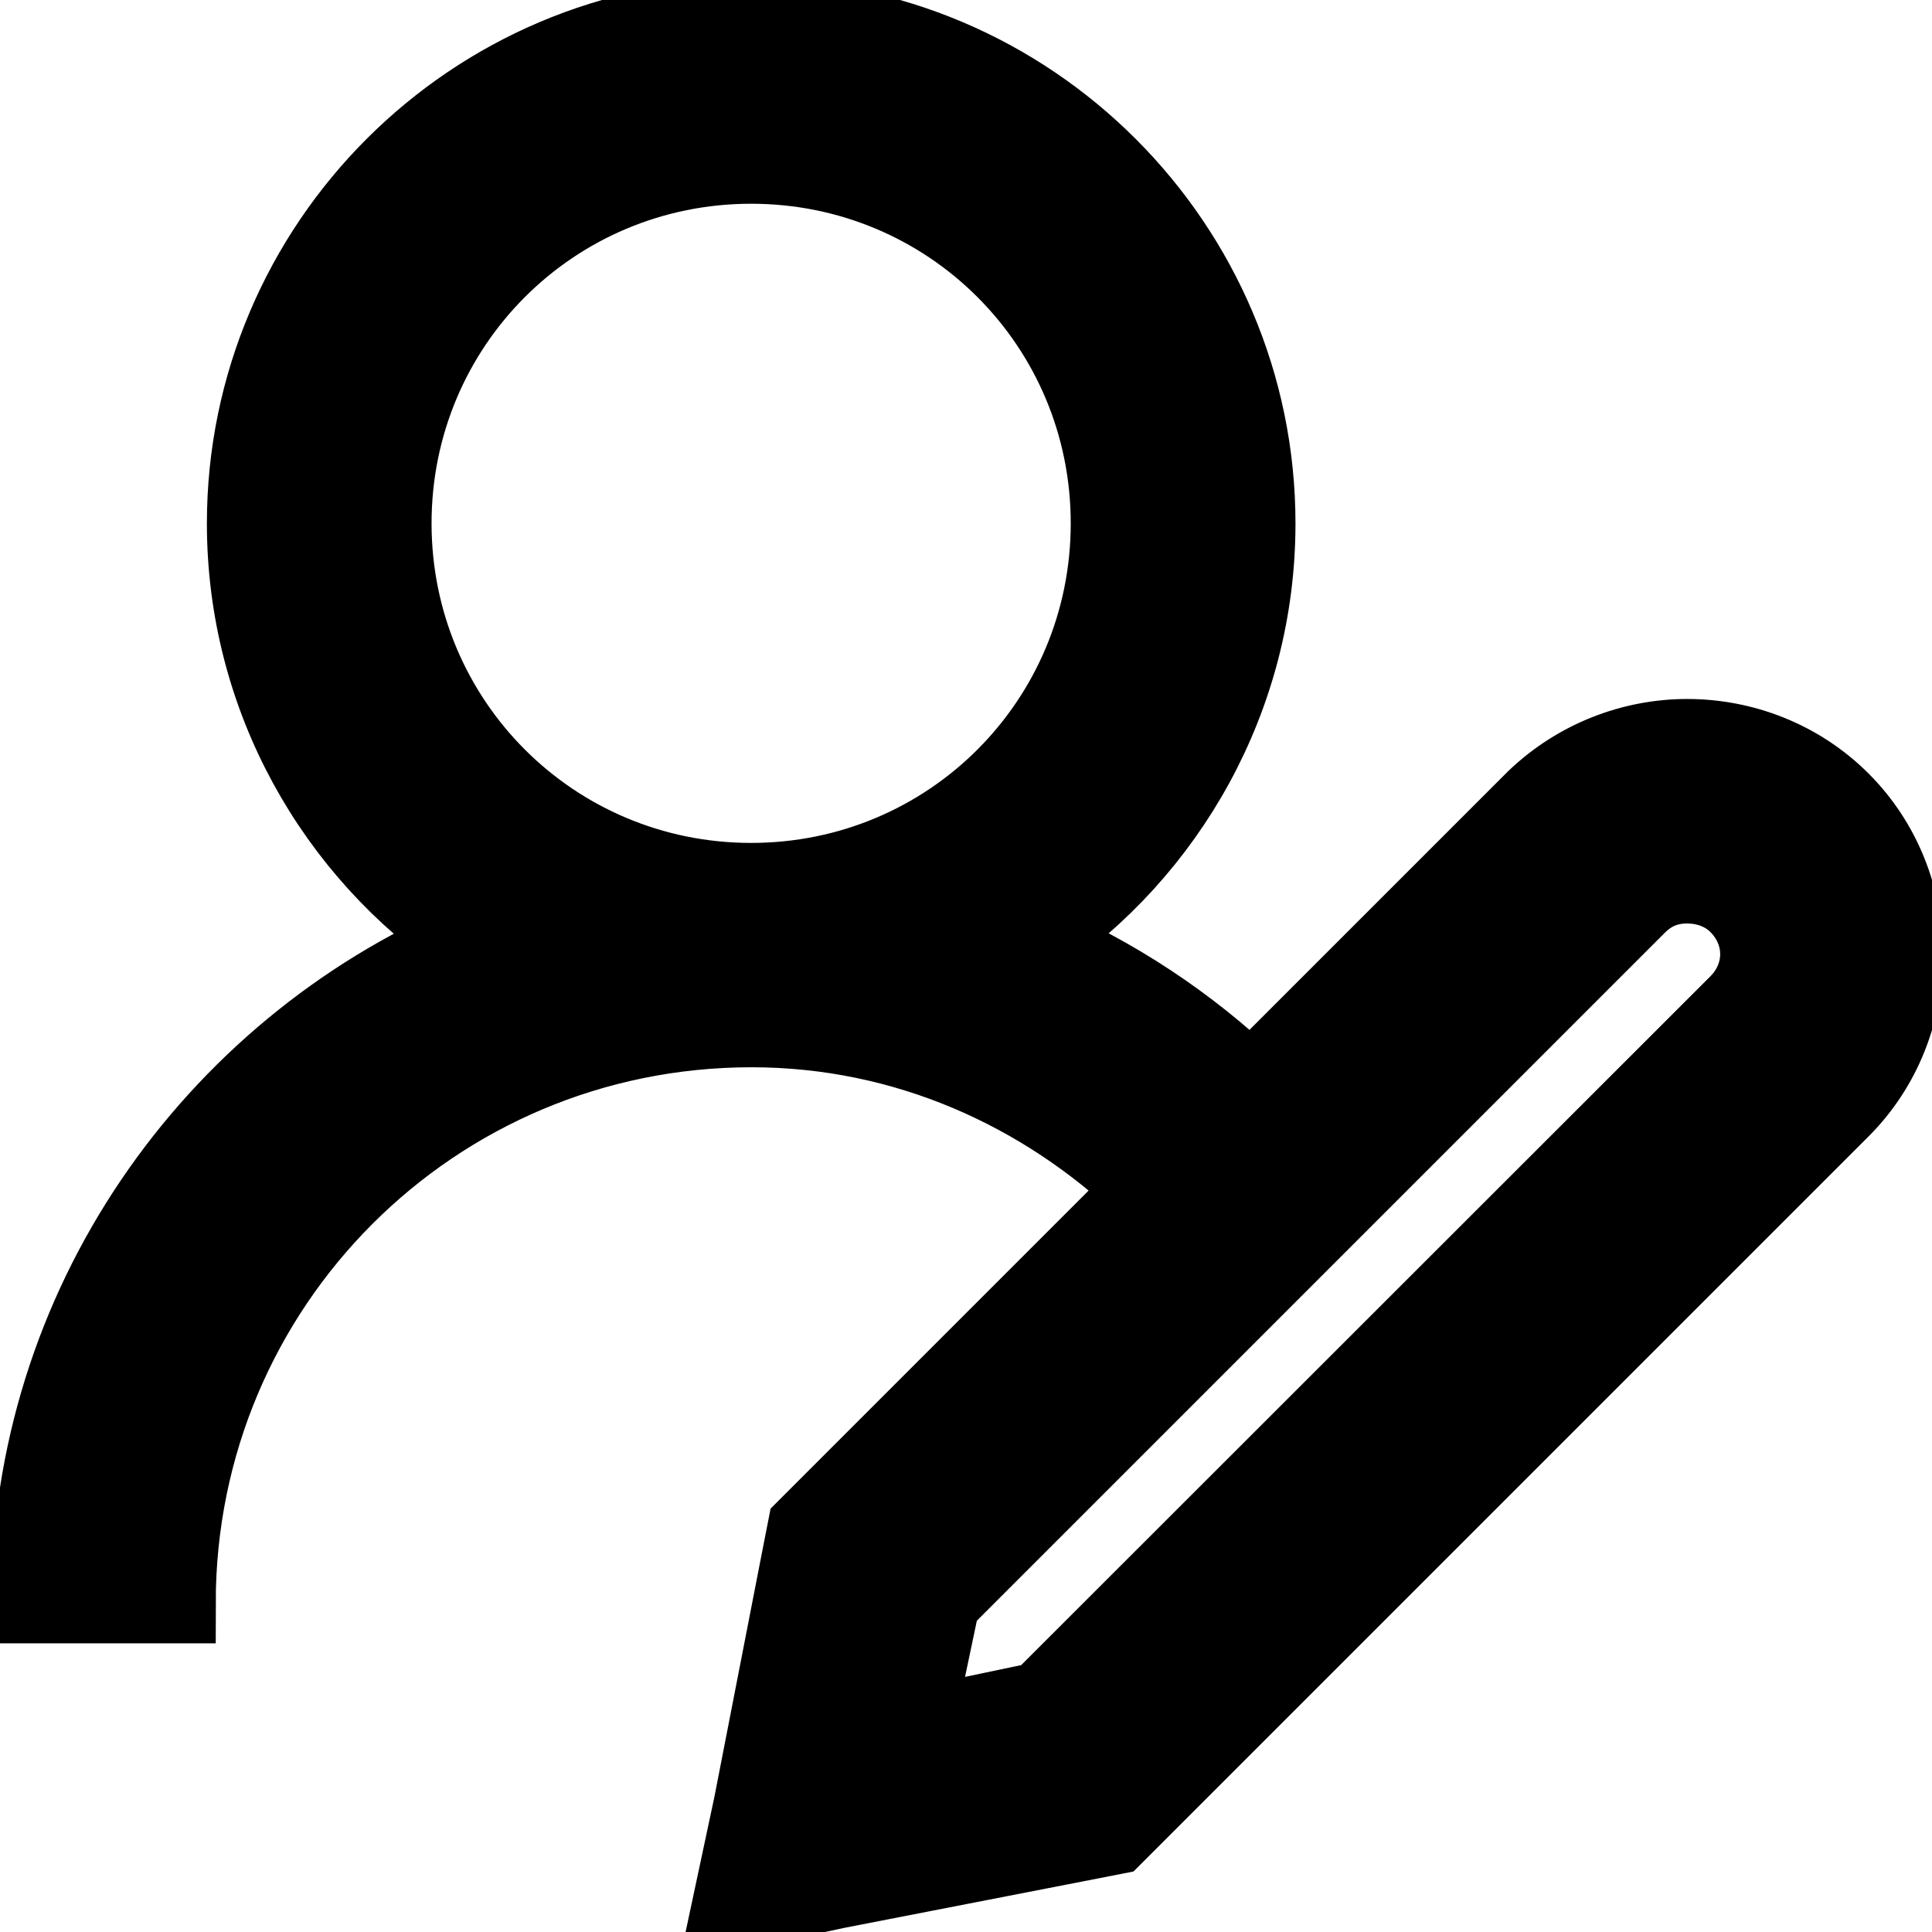 <svg width="24" height="24" xmlns="http://www.w3.org/2000/svg">

 <g>
  <title>Layer 1</title>
  <g stroke="null" id="svg_1">
   <path stroke="null" id="svg_2" d="m9.331,0.241c-3.447,0 -6.261,2.814 -6.261,6.261c0,2.157 1.102,4.071 2.768,5.196c-3.19,1.368 -5.448,4.535 -5.448,8.216l1.79,0c0,-3.961 3.195,-7.156 7.156,-7.156c1.919,0 3.631,0.785 4.916,2.01l-4.218,4.218l-0.055,0.28l-0.615,3.158l-0.28,1.313l1.313,-0.28l3.158,-0.615l0.28,-0.055l9.024,-9.024c1.037,-1.037 1.037,-2.763 0,-3.8c-0.519,-0.519 -1.212,-0.78 -1.9,-0.78c-0.675,0 -1.354,0.257 -1.873,0.753l-3.548,3.548c-0.78,-0.748 -1.703,-1.359 -2.713,-1.79c1.666,-1.125 2.768,-3.038 2.768,-5.191c0,-3.447 -2.814,-6.261 -6.261,-6.261zm0,1.79c2.479,0 4.47,1.992 4.47,4.47s-1.992,4.47 -4.47,4.47s-4.47,-1.992 -4.47,-4.47s1.992,-4.47 4.47,-4.47zm11.626,8.941c0.225,0 0.464,0.073 0.643,0.252c0.358,0.358 0.358,0.9 0,1.258l-8.666,8.661l-1.593,0.335l0.335,-1.593l8.661,-8.661c0.184,-0.179 0.39,-0.252 0.62,-0.252z"/>
  </g>
 </g>
</svg>